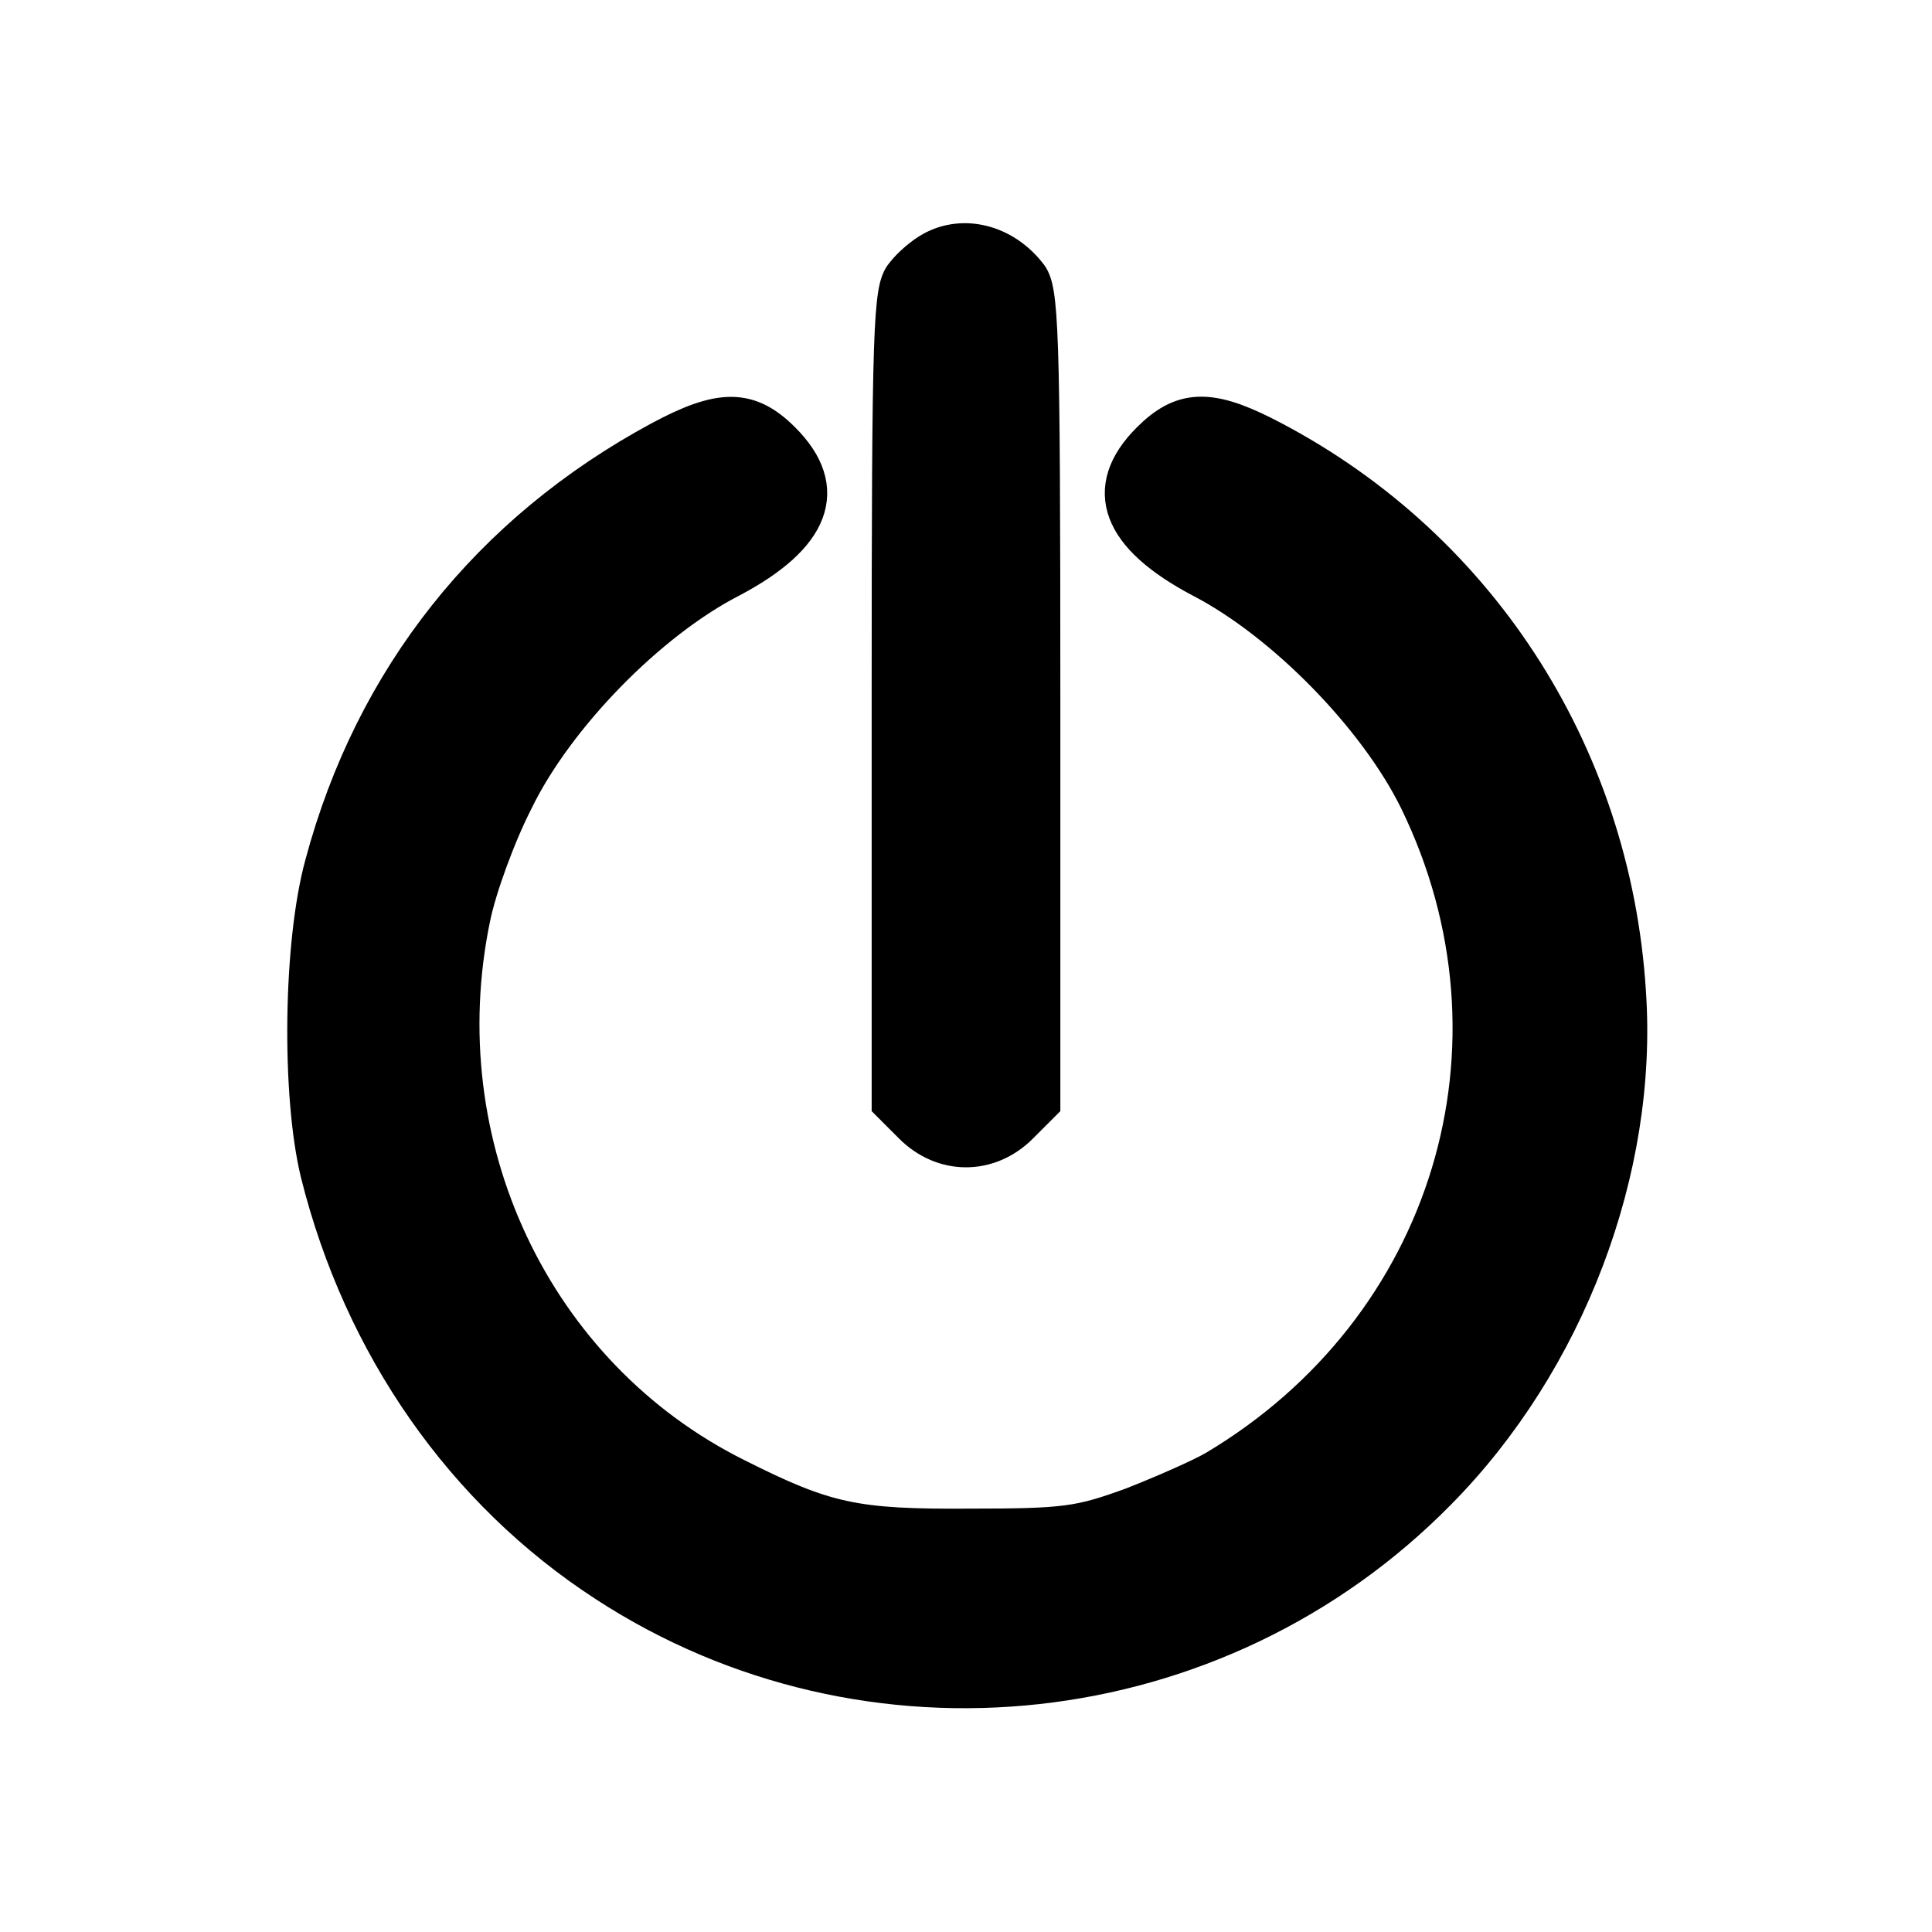 <?xml version="1.0" standalone="no"?>
<!DOCTYPE svg PUBLIC "-//W3C//DTD SVG 20010904//EN"
 "http://www.w3.org/TR/2001/REC-SVG-20010904/DTD/svg10.dtd">
<svg version="1.0" xmlns="http://www.w3.org/2000/svg" width="256pt" height="256pt" viewBox="0 0 256 256" preserveAspectRatio="xMidYMid meet">
    <g transform="translate(0,256) scale(0.1,-0.1)" fill="currentColor" stroke="currentColor" stroke-width="50">
        <path d="M1235 2228 c-11 -6 -28 -20 -37 -32 -16 -19 -18 -64 -18 -559 l0 -539 29 -29 c41 -41 101 -41 142 0 l29 29 0 539 c0 495 -2 540 -18 559 -33 42 -86 55 -127 32z"/>
        <path d="M875 1977 c-226 -122 -380 -316 -446 -562 -29 -105 -31 -306 -6 -409 57 -229 192 -422 380 -544 347 -226 810 -175 1102 122 170 172 267 426 251 661 -20 319 -202 597 -483 739 -72 36 -107 34 -149 -8 -64 -64 -40 -126 68 -183 110 -57 233 -183 287 -293 158 -324 44 -701 -269 -887 -19 -11 -69 -33 -110 -49 -69 -25 -87 -28 -215 -28 -152 -1 -191 7 -310 67 -269 134 -413 440 -350 742 8 39 33 108 57 155 54 111 177 237 286 293 108 57 132 119 68 183 -44 44 -81 44 -161 1z"/>
    </g>
</svg>
